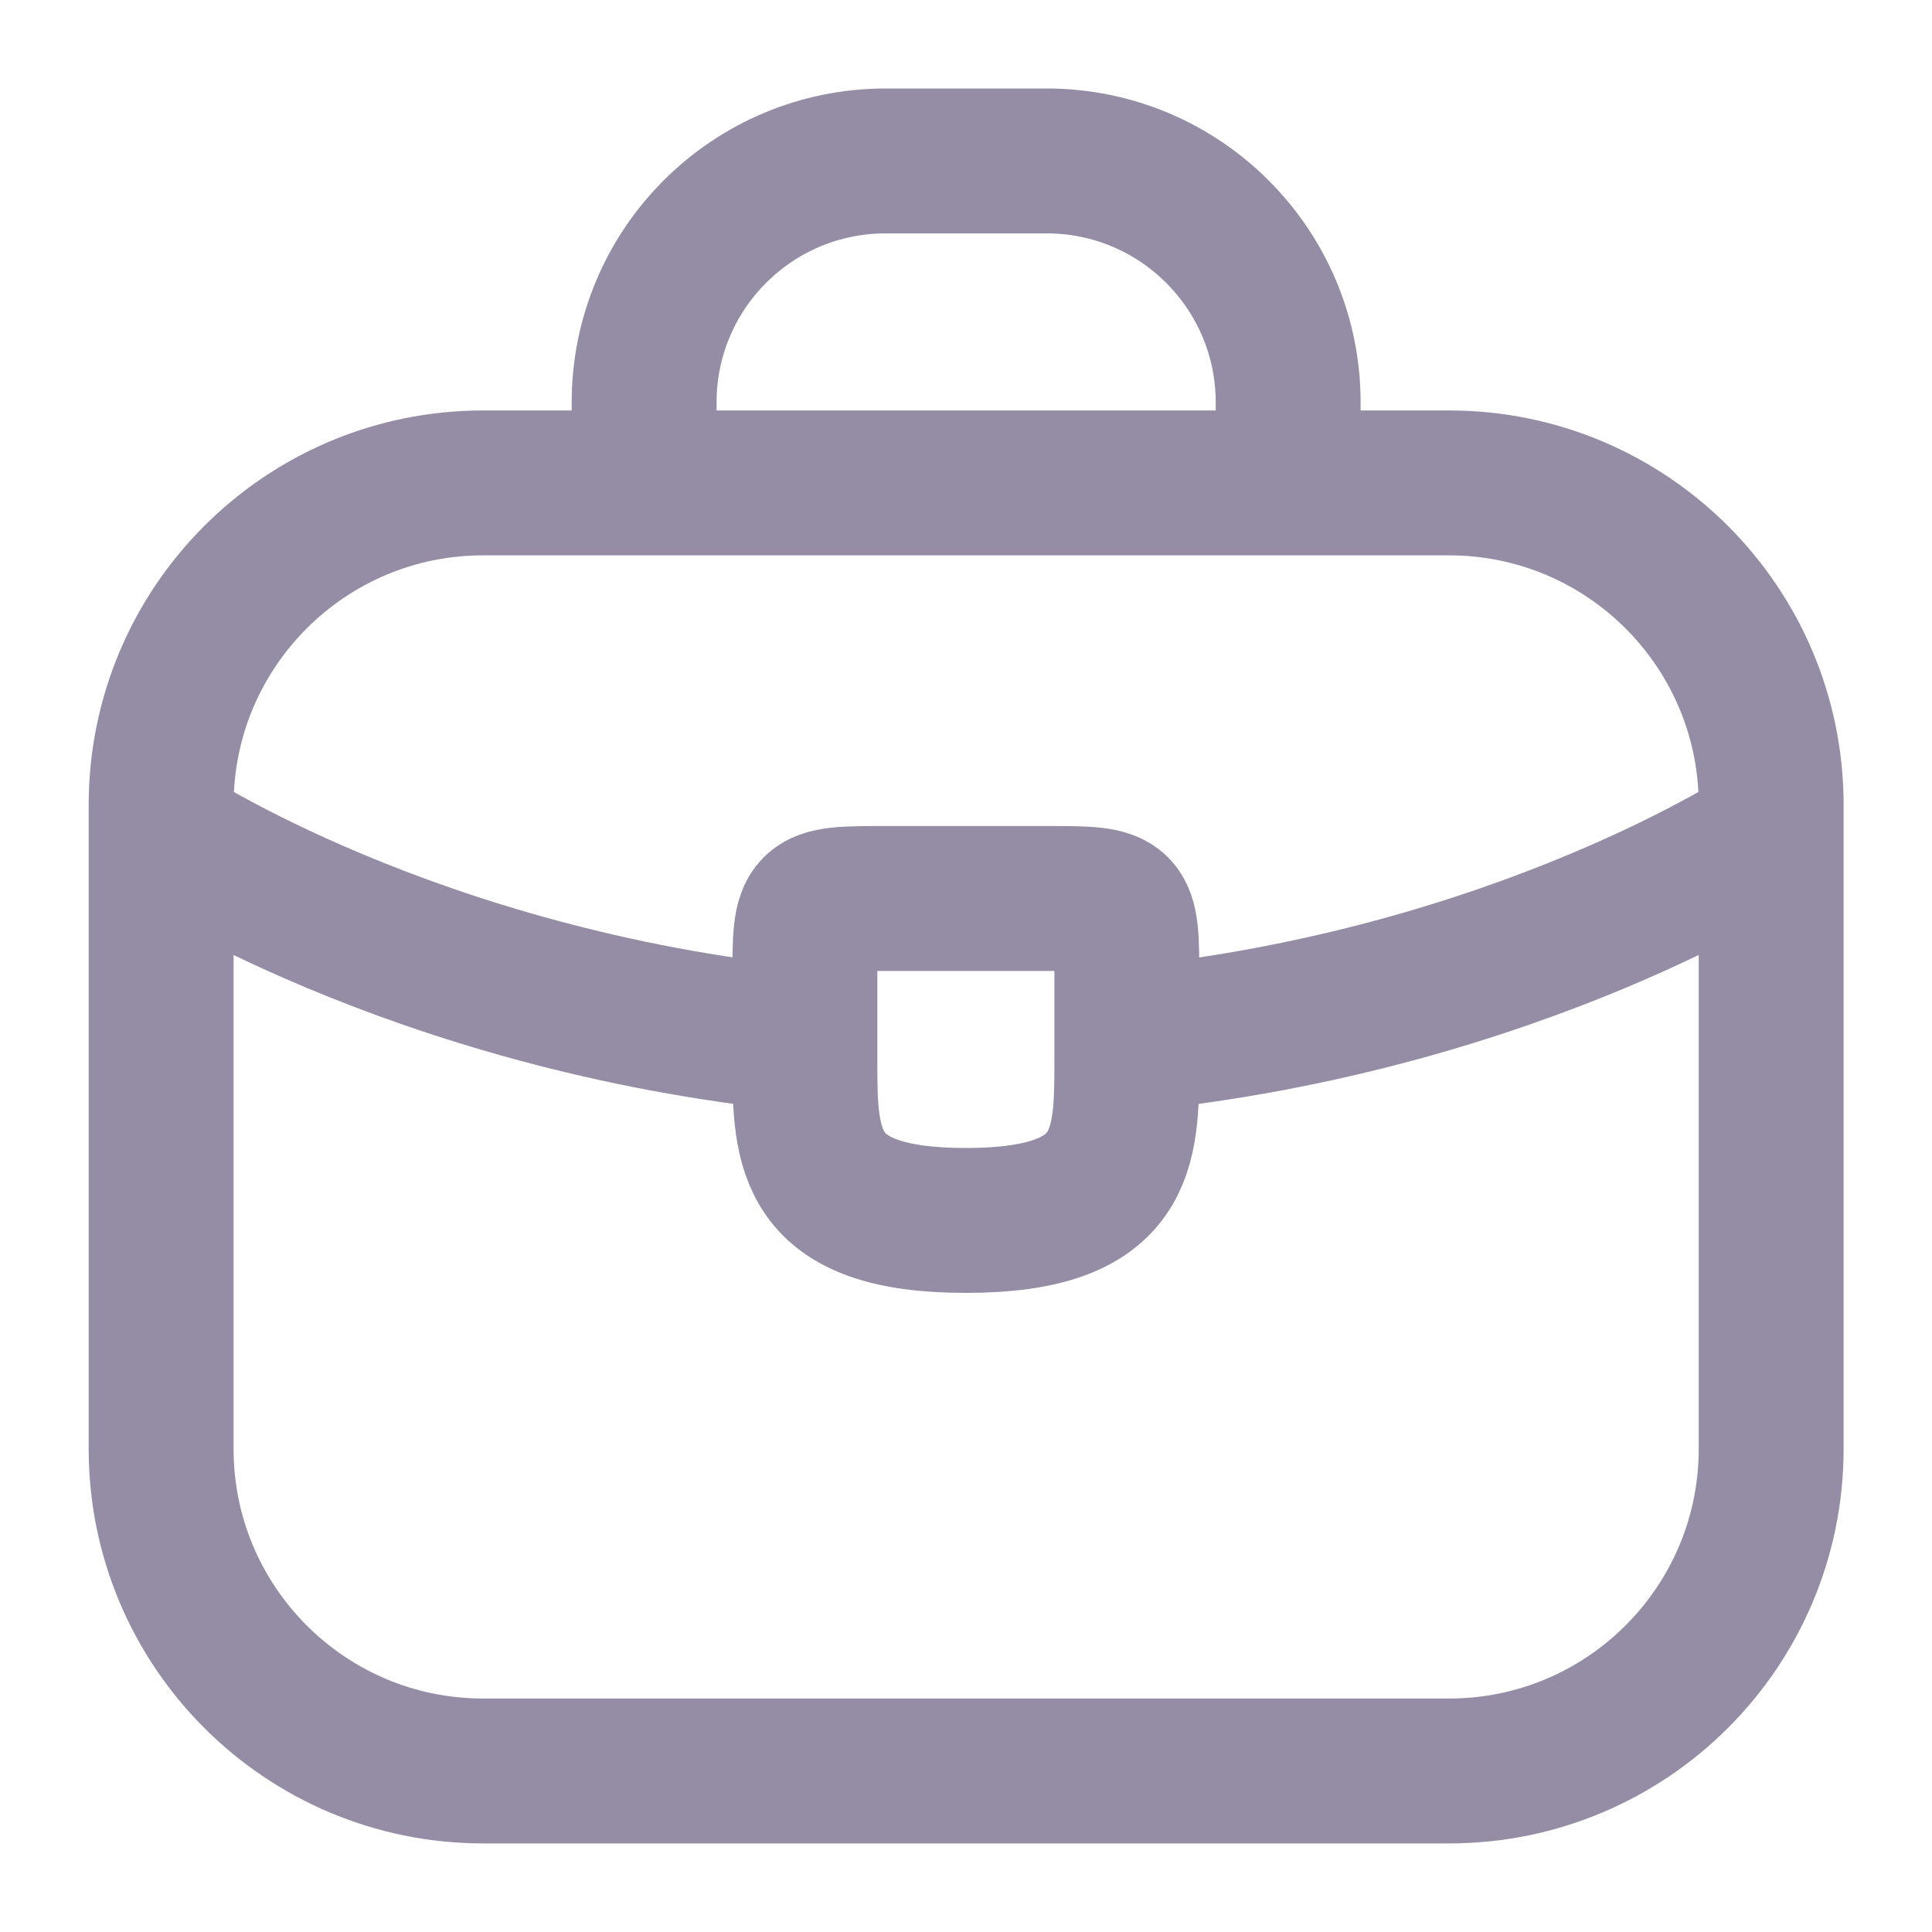 <svg width="20" height="20" viewBox="0 0 20 20" fill="none" xmlns="http://www.w3.org/2000/svg">
<g clip-path="url(#clip0_4398_13527)">
<path d="M6.668 4.999V4.166C6.668 2.785 7.787 1.666 9.168 1.666H10.835C12.215 1.666 13.335 2.785 13.335 4.166V4.999M1.668 8.622C1.668 8.622 4.266 10.353 8.316 10.758M18.335 8.622C18.335 8.622 15.736 10.353 11.687 10.758M5.001 18.333H15.001C16.842 18.333 18.335 16.84 18.335 14.999V8.333C18.335 6.492 16.842 4.999 15.001 4.999H5.001C3.16 4.999 1.668 6.492 1.668 8.333V14.999C1.668 16.84 3.16 18.333 5.001 18.333Z" stroke="#958DA5" stroke-width="1.5" stroke-linecap="round"/>
<path d="M11.665 10.134V10.967C11.665 10.976 11.665 10.976 11.665 10.984C11.665 11.892 11.657 12.634 9.999 12.634C8.349 12.634 8.332 11.901 8.332 10.992V10.134C8.332 9.301 8.332 9.301 9.165 9.301H10.832C11.665 9.301 11.665 9.301 11.665 10.134Z" stroke="#958DA5" stroke-width="1.5" stroke-miterlimit="10" stroke-linecap="round" stroke-linejoin="round"/>
</g>
<defs>
<clipPath id="clip0_4398_13527">
<rect width="20" height="20" fill="white"/>
</clipPath>
</defs>
</svg>
